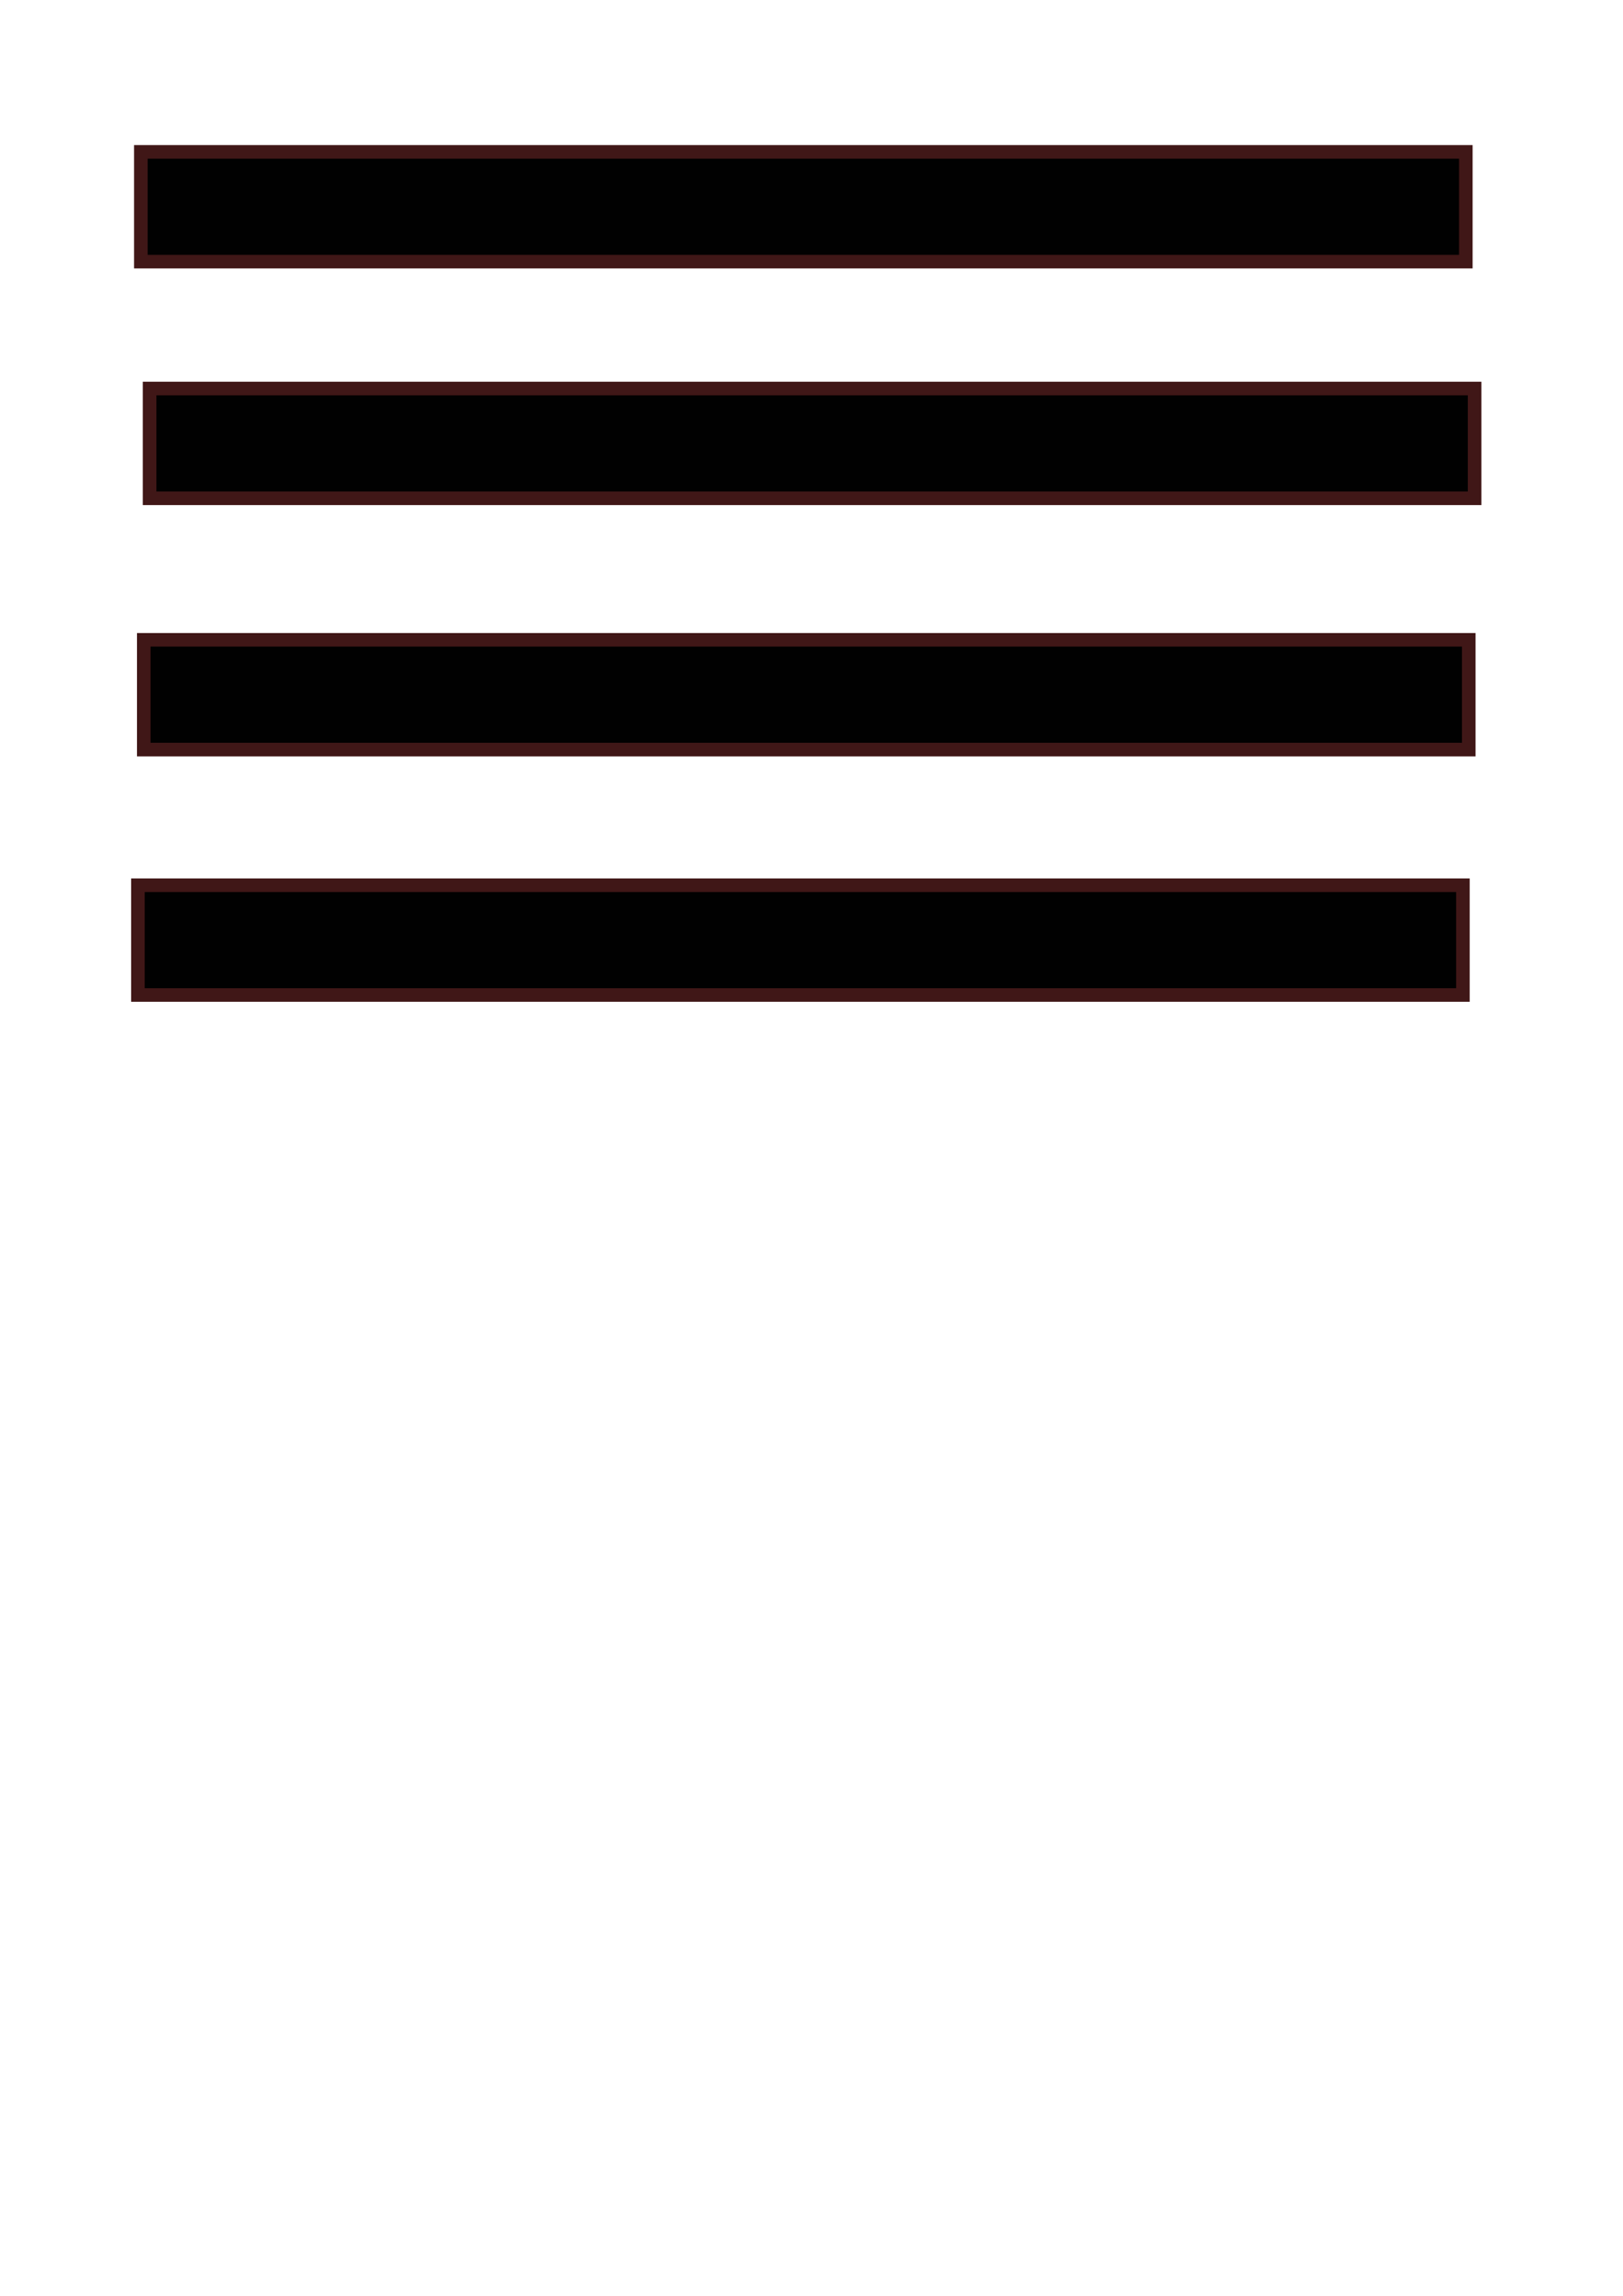 <?xml version="1.0" encoding="UTF-8" standalone="no"?>
<!-- Created with Inkscape (http://www.inkscape.org/) -->

<svg
   xmlns:dc="http://purl.org/dc/elements/1.1/"
   xmlns:cc="http://creativecommons.org/ns#"
   xmlns:rdf="http://www.w3.org/1999/02/22-rdf-syntax-ns#"
   xmlns:svg="http://www.w3.org/2000/svg"
   xmlns="http://www.w3.org/2000/svg"
   xmlns:sodipodi="http://sodipodi.sourceforge.net/DTD/sodipodi-0.dtd"
   xmlns:inkscape="http://www.inkscape.org/namespaces/inkscape"
   width="210mm"
   height="297mm"
   viewBox="0 0 210 297"
   version="1.1"
   id="svg5199"
   inkscape:version="0.92.3 (2405546, 2018-03-11)"
   sodipodi:docname="hamburger.svg">
  <defs
     id="defs5193" />
  <sodipodi:namedview
     id="base"
     pagecolor="#ffffff"
     bordercolor="#666666"
     borderopacity="1.0"
     inkscape:pageopacity="0.0"
     inkscape:pageshadow="2"
     inkscape:zoom="0.35"
     inkscape:cx="-81.428571"
     inkscape:cy="560"
     inkscape:document-units="mm"
     inkscape:current-layer="layer1"
     showgrid="false"
     inkscape:window-width="1130"
     inkscape:window-height="734"
     inkscape:window-x="0"
     inkscape:window-y="27"
     inkscape:window-maximized="0" />
  <g
     inkscape:label="Layer 1"
     inkscape:groupmode="layer"
     id="layer1">
    <rect
       style="opacity:0;fill:#4c8795;fill-opacity:0.756;stroke:#401717;stroke-width:1.595;stroke-miterlimit:4;stroke-dasharray:none;stroke-opacity:1"
       id="rect5744"
       width="196.548"
       height="149.679"
       x="8.315"
       y="8.226" />
    <rect
       style="opacity:1;fill:#000000;fill-opacity:0.995;stroke:#401717;stroke-width:1.757;stroke-miterlimit:4;stroke-dasharray:none;stroke-opacity:1"
       id="rect5746"
       width="171.439"
       height="14.201"
       x="18.224"
       y="19.647" />
    <rect
       style="opacity:1;fill:#000000;fill-opacity:0.995;stroke:#401717;stroke-width:1.757;stroke-miterlimit:4;stroke-dasharray:none;stroke-opacity:1"
       id="rect5746-3"
       width="171.439"
       height="14.201"
       x="19.358"
       y="50.263"
       inkscape:transform-center-x="-1.5119048"
       inkscape:transform-center-y="-12.85119" />
    <rect
       style="opacity:1;fill:#000000;fill-opacity:0.995;stroke:#401717;stroke-width:1.757;stroke-miterlimit:4;stroke-dasharray:none;stroke-opacity:1"
       id="rect5746-3-5"
       width="171.439"
       height="14.201"
       x="18.602"
       y="82.769"
       inkscape:transform-center-x="-1.5119048"
       inkscape:transform-center-y="-12.85119" />
    <rect
       style="opacity:1;fill:#000000;fill-opacity:0.995;stroke:#401717;stroke-width:1.757;stroke-miterlimit:4;stroke-dasharray:none;stroke-opacity:1"
       id="rect5746-3-5-6"
       width="171.439"
       height="14.201"
       x="17.846"
       y="114.519"
       inkscape:transform-center-x="-1.5119048"
       inkscape:transform-center-y="-12.85119" />
  </g>
</svg>

